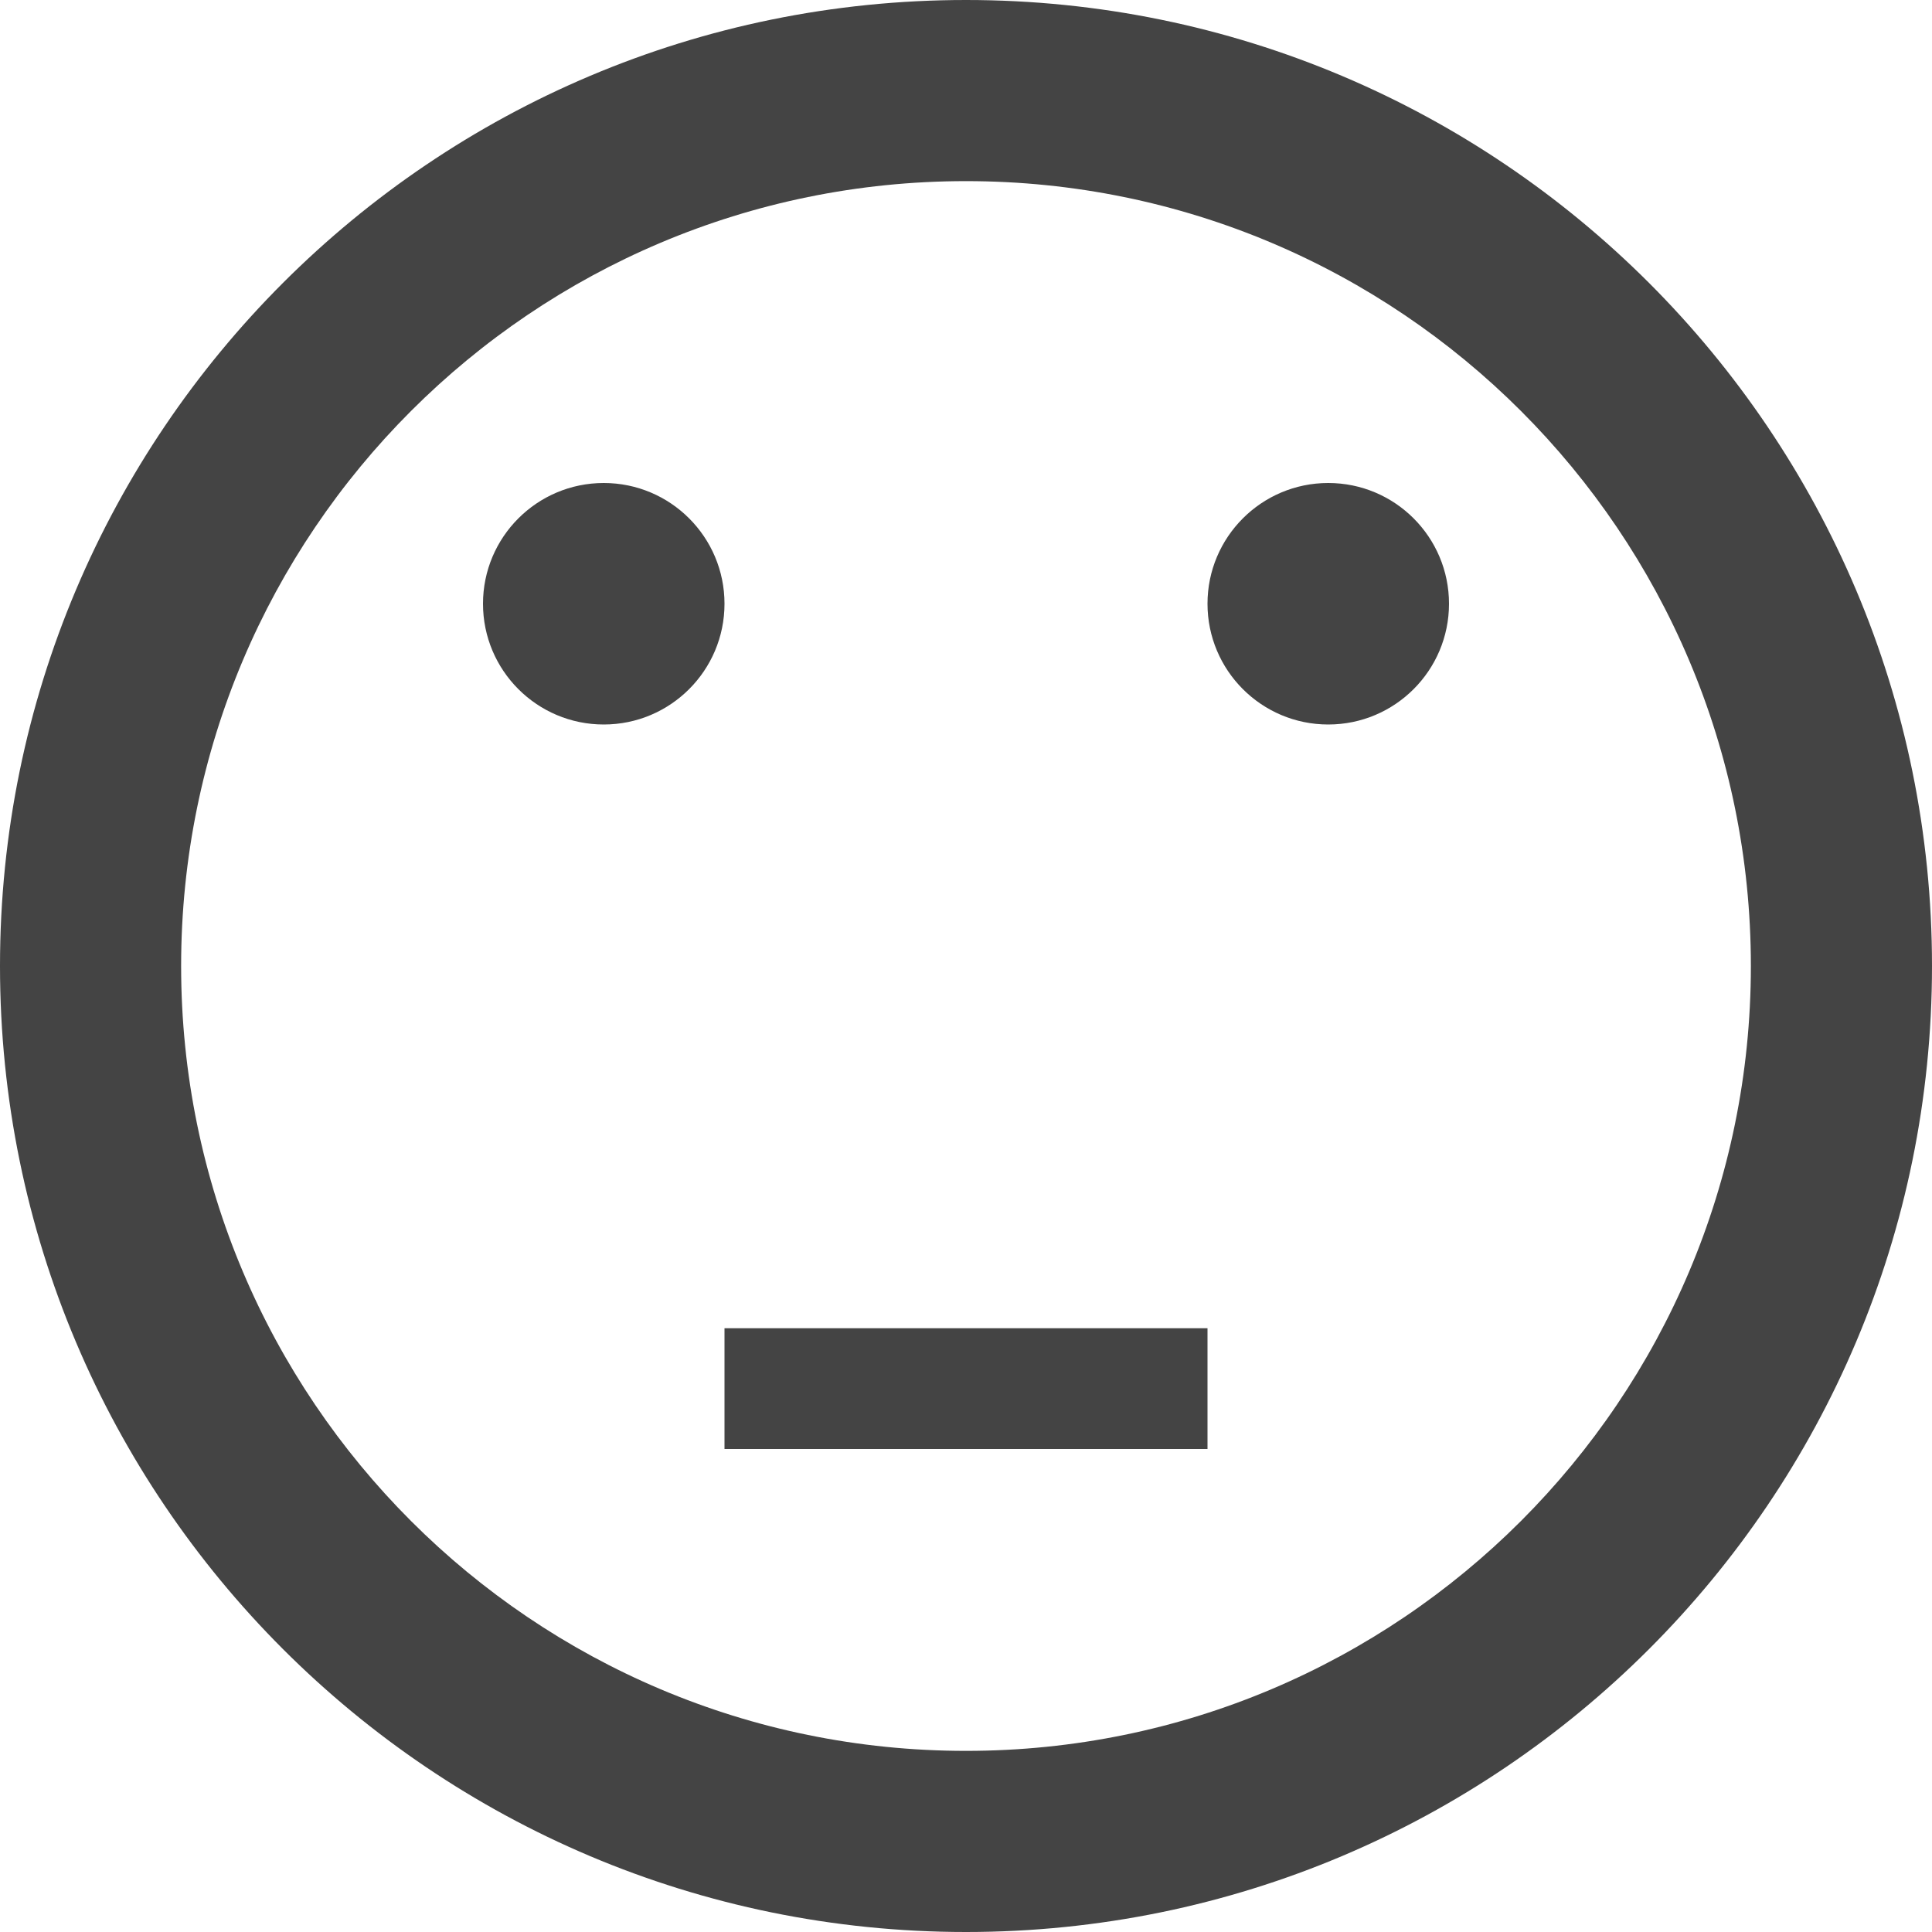 <?xml version="1.0" encoding="utf-8"?>
<!-- Generated by IcoMoon.io -->
<!DOCTYPE svg PUBLIC "-//W3C//DTD SVG 1.1//EN" "http://www.w3.org/Graphics/SVG/1.1/DTD/svg11.dtd">
<svg version="1.1" xmlns="http://www.w3.org/2000/svg" xmlns:xlink="http://www.w3.org/1999/xlink" width="128" height="128" viewBox="0 0 128 128">
<path d="M64 128c35.346 0 64-28.654 64-64s-28.654-64-64-64-64 28.654-64 64 28.654 64 64 64zM64 12c28.719 0 52 23.281 52 52s-23.281 52-52 52-52-23.281-52-52 23.281-52 52-52zM32 40c0 4.418 3.582 8 8 8s8-3.582 8-8-3.582-8-8-8-8 3.582-8 8zM80 40c0 4.418 3.582 8 8 8s8-3.582 8-8-3.582-8-8-8-8 3.582-8 8zM48 88h32v8h-32v-8z" fill="#444444"></path>
</svg>
